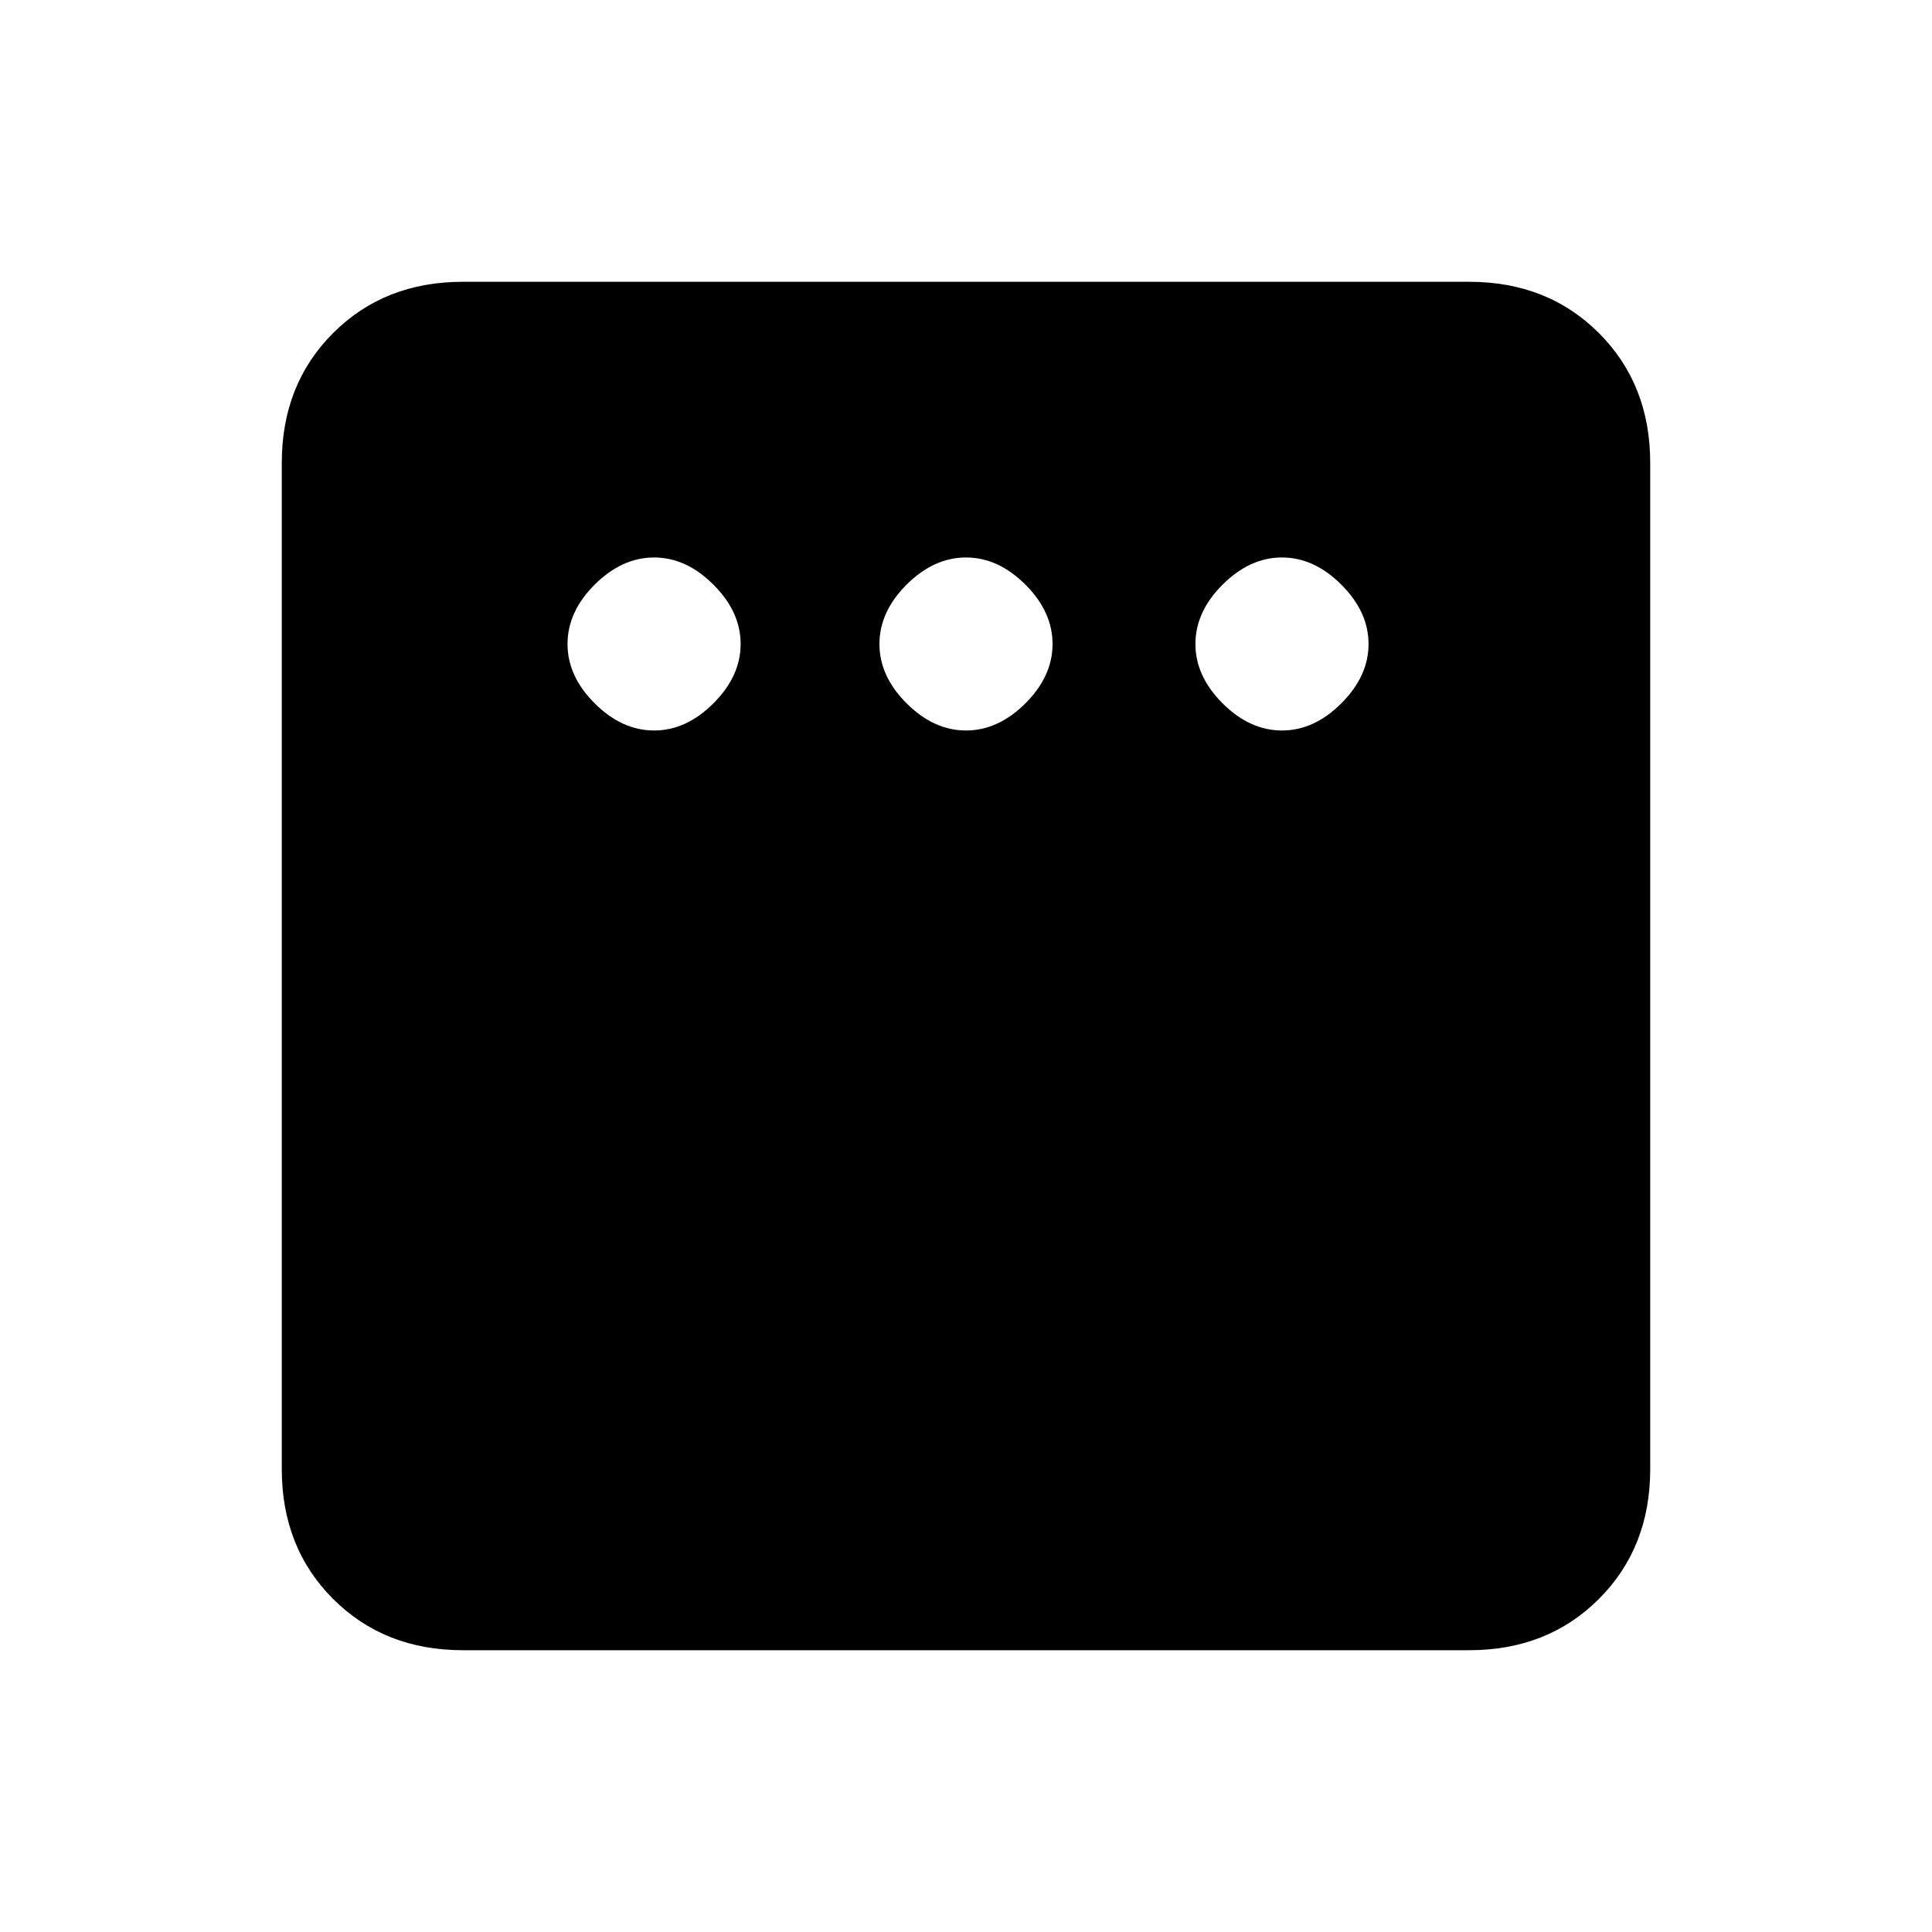 <svg xmlns="http://www.w3.org/2000/svg" height="20" width="20"><path d="M6.771 7.562Q7.104 7.562 7.385 7.281Q7.667 7 7.667 6.667Q7.667 6.333 7.385 6.052Q7.104 5.771 6.771 5.771Q6.438 5.771 6.156 6.052Q5.875 6.333 5.875 6.667Q5.875 7 6.156 7.281Q6.438 7.562 6.771 7.562ZM10 7.562Q10.333 7.562 10.615 7.281Q10.896 7 10.896 6.667Q10.896 6.333 10.615 6.052Q10.333 5.771 10 5.771Q9.667 5.771 9.385 6.052Q9.104 6.333 9.104 6.667Q9.104 7 9.385 7.281Q9.667 7.562 10 7.562ZM13.271 7.562Q13.604 7.562 13.885 7.281Q14.167 7 14.167 6.667Q14.167 6.333 13.885 6.052Q13.604 5.771 13.271 5.771Q12.938 5.771 12.656 6.052Q12.375 6.333 12.375 6.667Q12.375 7 12.656 7.281Q12.938 7.562 13.271 7.562ZM4.792 17.083Q3.979 17.083 3.448 16.552Q2.917 16.021 2.917 15.208V4.792Q2.917 3.979 3.448 3.448Q3.979 2.917 4.792 2.917H15.208Q16.021 2.917 16.552 3.448Q17.083 3.979 17.083 4.792V15.208Q17.083 16.021 16.552 16.552Q16.021 17.083 15.208 17.083Z"/></svg>